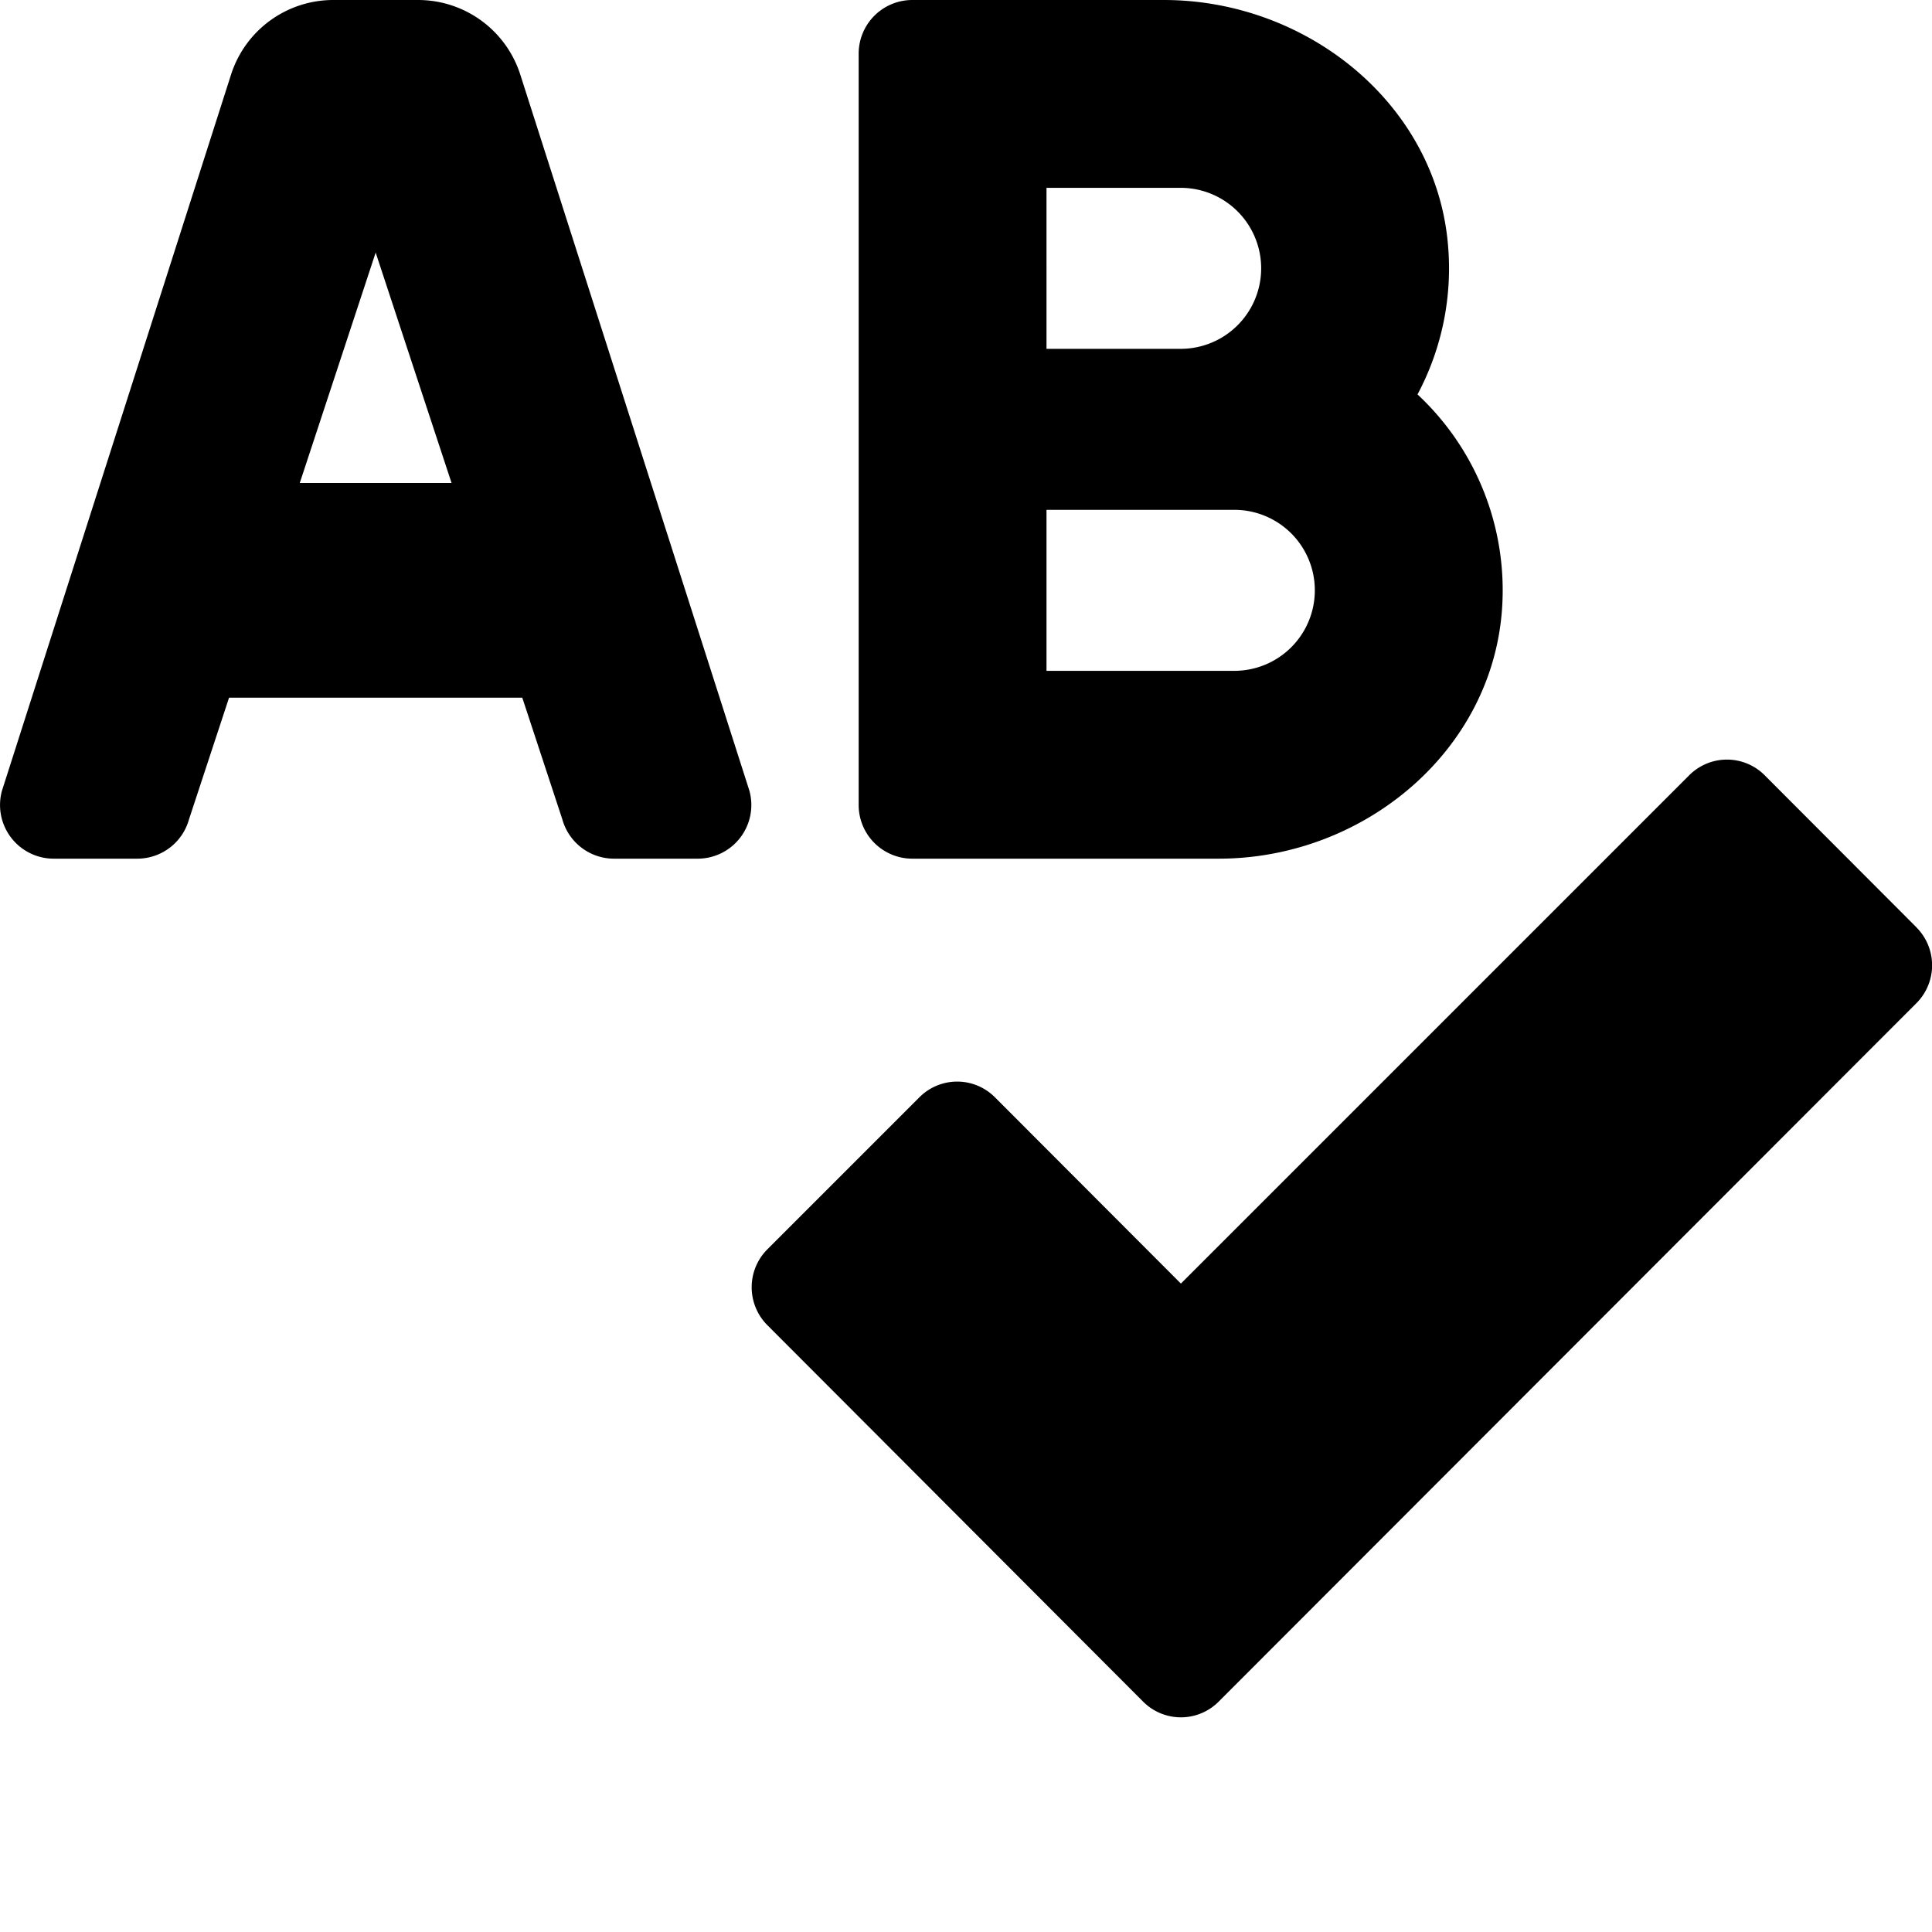 <svg xmlns="http://www.w3.org/2000/svg" viewBox="0 0 576 576"><path d="M99.36 0a32 32 0 0 0-30.48 22.25L.59 235.73A16 16 0 0 0 16 256h24.93a16 16 0 0 0 15.42-11.73L68.29 208h87.42l11.94 36.27A16 16 0 0 0 183.07 256H208a16 16 0 0 0 15.42-20.27l-68.3-213.48A32 32 0 0 0 124.64 0zM272 0a16 16 0 0 0-16 16v224a16 16 0 0 0 16 16h91.36c43.2 0 82-32.2 84.51-75.34a79.82 79.82 0 0 0-25.26-63.07 79.8 79.8 0 0 0 9.06-44.91C427.9 30.57 389.3 0 347 0zm40 56h40a24 24 0 0 1 0 48h-40zM112 75.3l22.63 68.7H89.37zM312 152h56a24 24 0 0 1 0 48h-56zm198.725 75.012a15.9 15.9 0 0 0-7.155 4.168l-151.5 151.5-55.41-55.5a15.88 15.88 0 0 0-22.59 0l-45.3 45.3a16 16 0 0 0 0 22.59l112 112.21a15.89 15.89 0 0 0 22.6 0l208-208.21a16 16 0 0 0-.02-22.59h.02l-45.21-45.3a15.88 15.88 0 0 0-15.435-4.168z"/></svg>